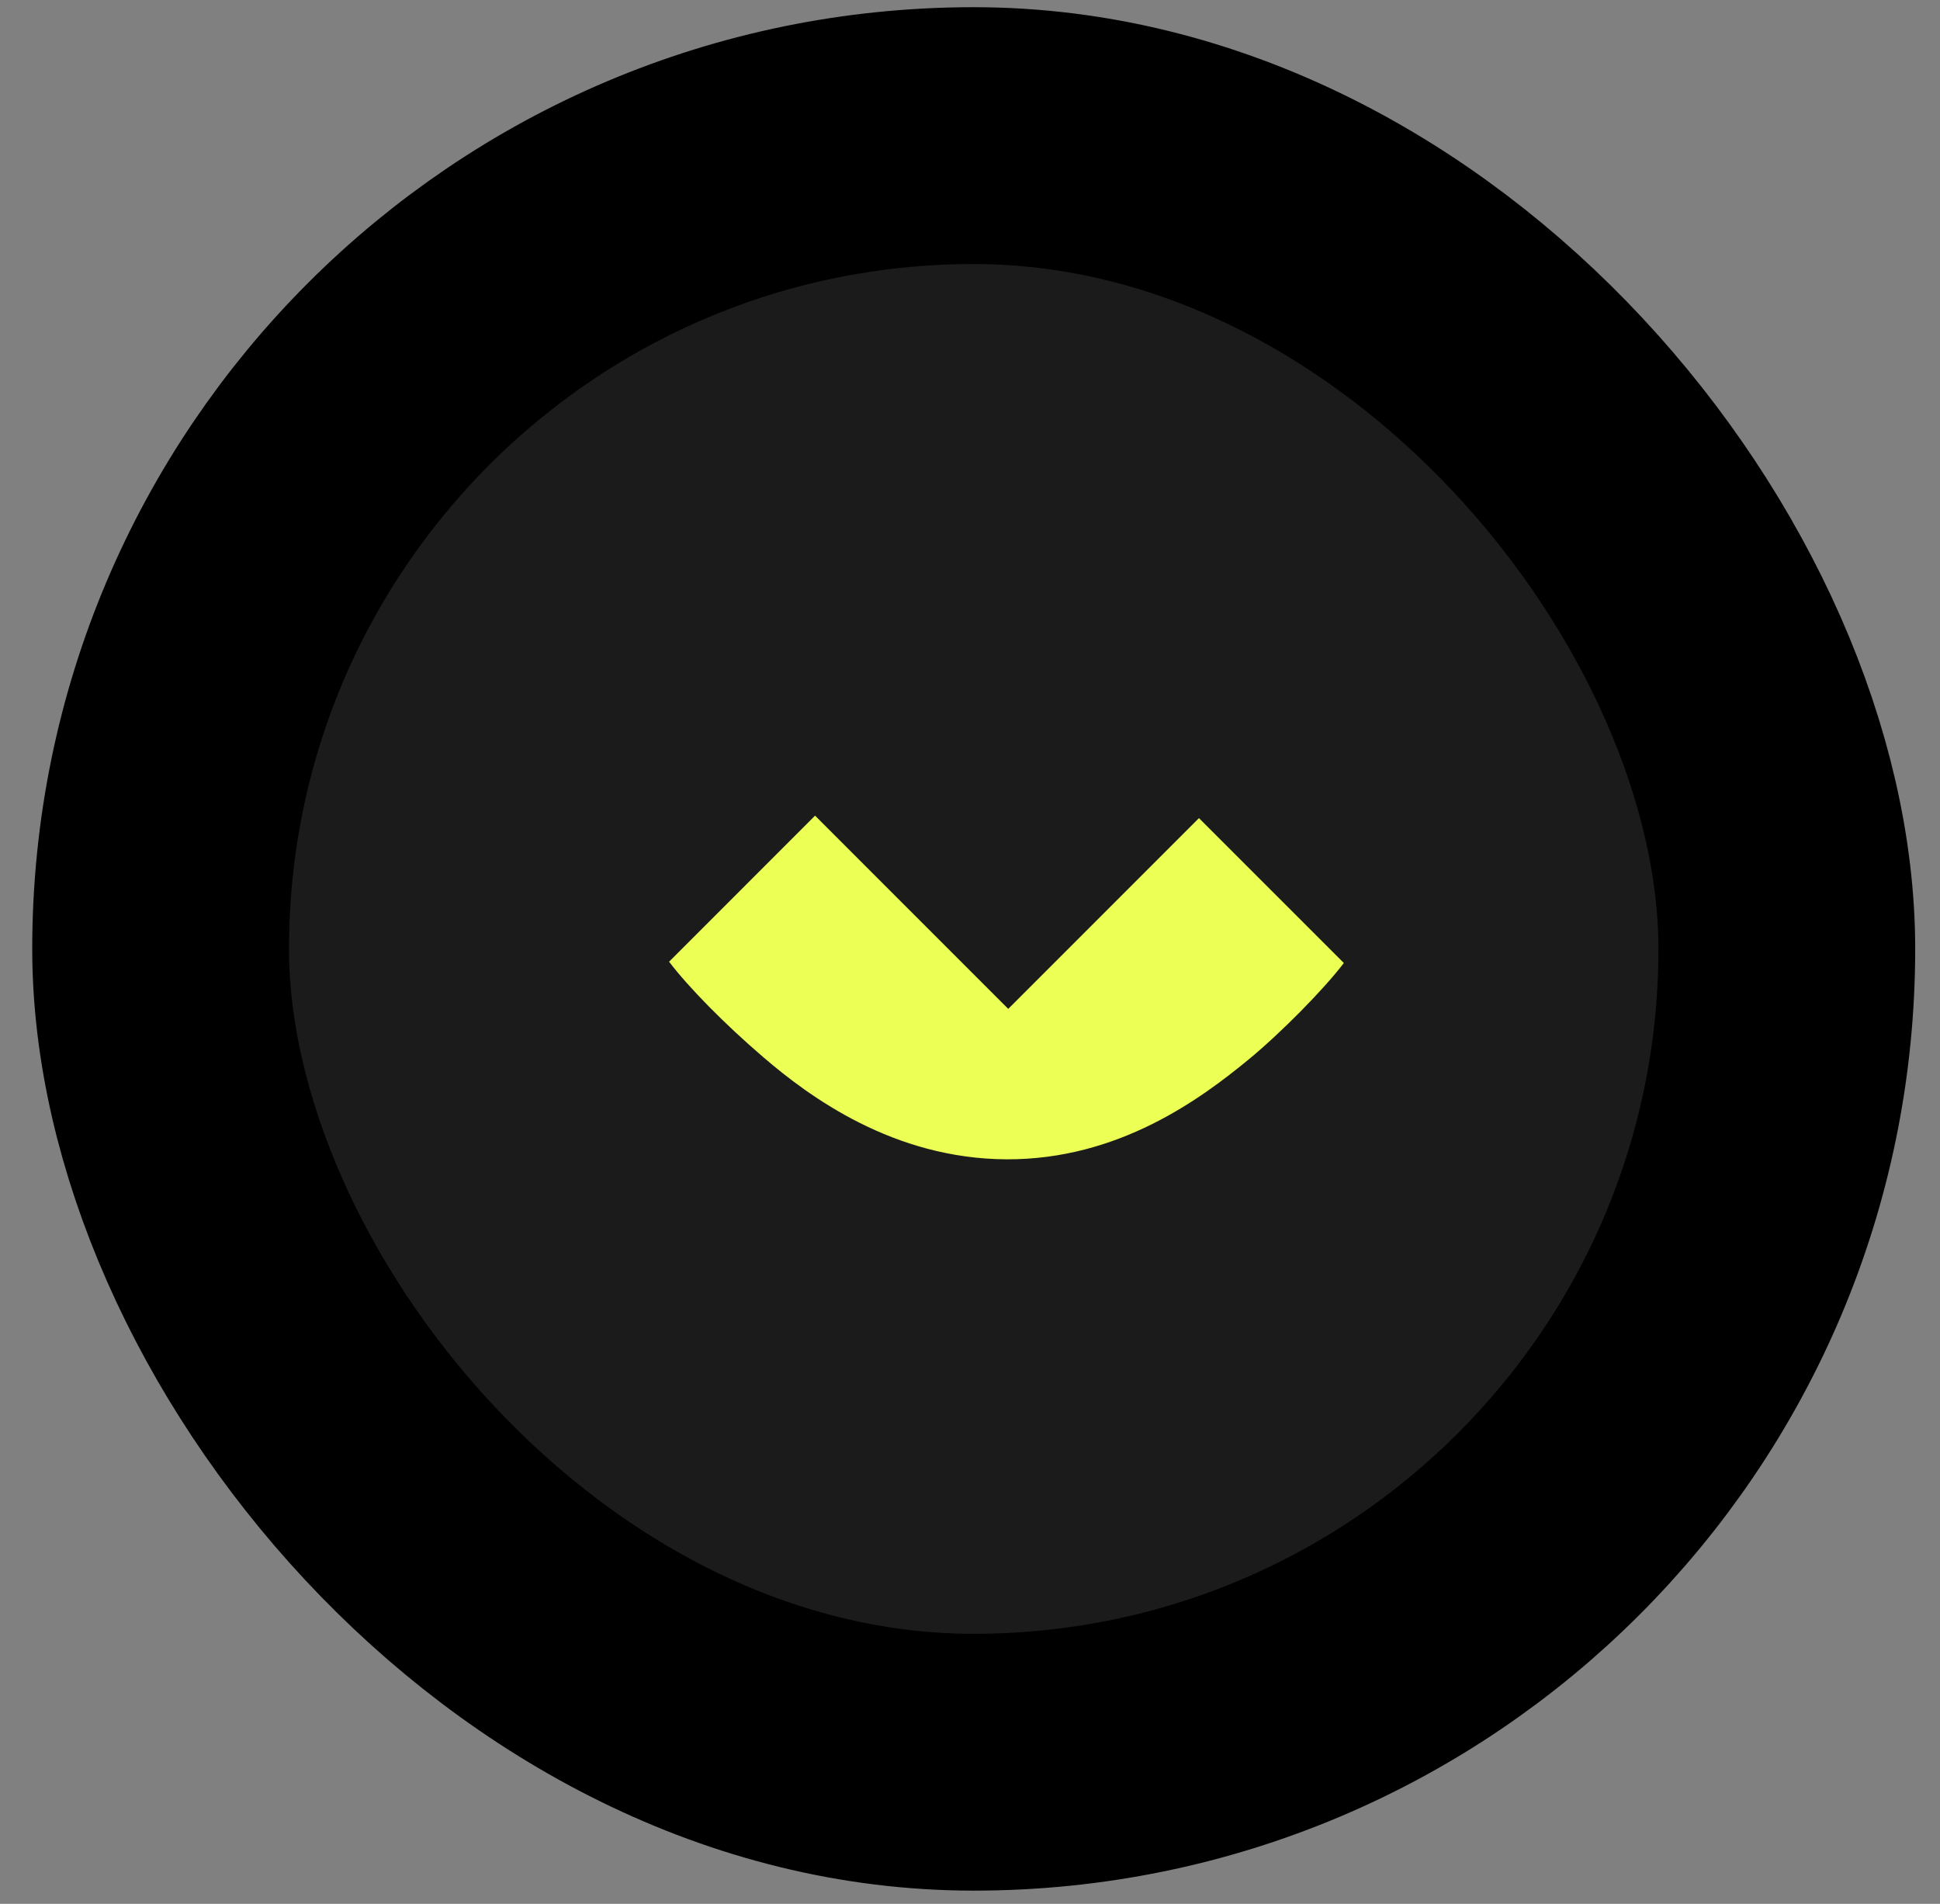 <svg width="53" height="52" viewBox="0 0 53 52" fill="none" xmlns="http://www.w3.org/2000/svg">
<rect x="0" y="0" width="53" height="52" fill="#808080" stroke="none"/>
<rect x="4.388" y="3.704" width="44.427" height="44.427" rx="22.213" fill="#1B1B1B" stroke="black" stroke-width="7.015"/>
<path d="M22.267 22.278L18.279 26.267C18.81 26.965 19.792 27.966 20.858 28.879C22.116 29.959 24.411 31.65 27.495 31.664C30.567 31.679 32.819 29.999 34.104 28.944C34.99 28.216 36.177 27.011 36.713 26.302L32.755 22.345L27.545 27.555L22.267 22.278Z" fill="#EBFF54"/>
</svg>
